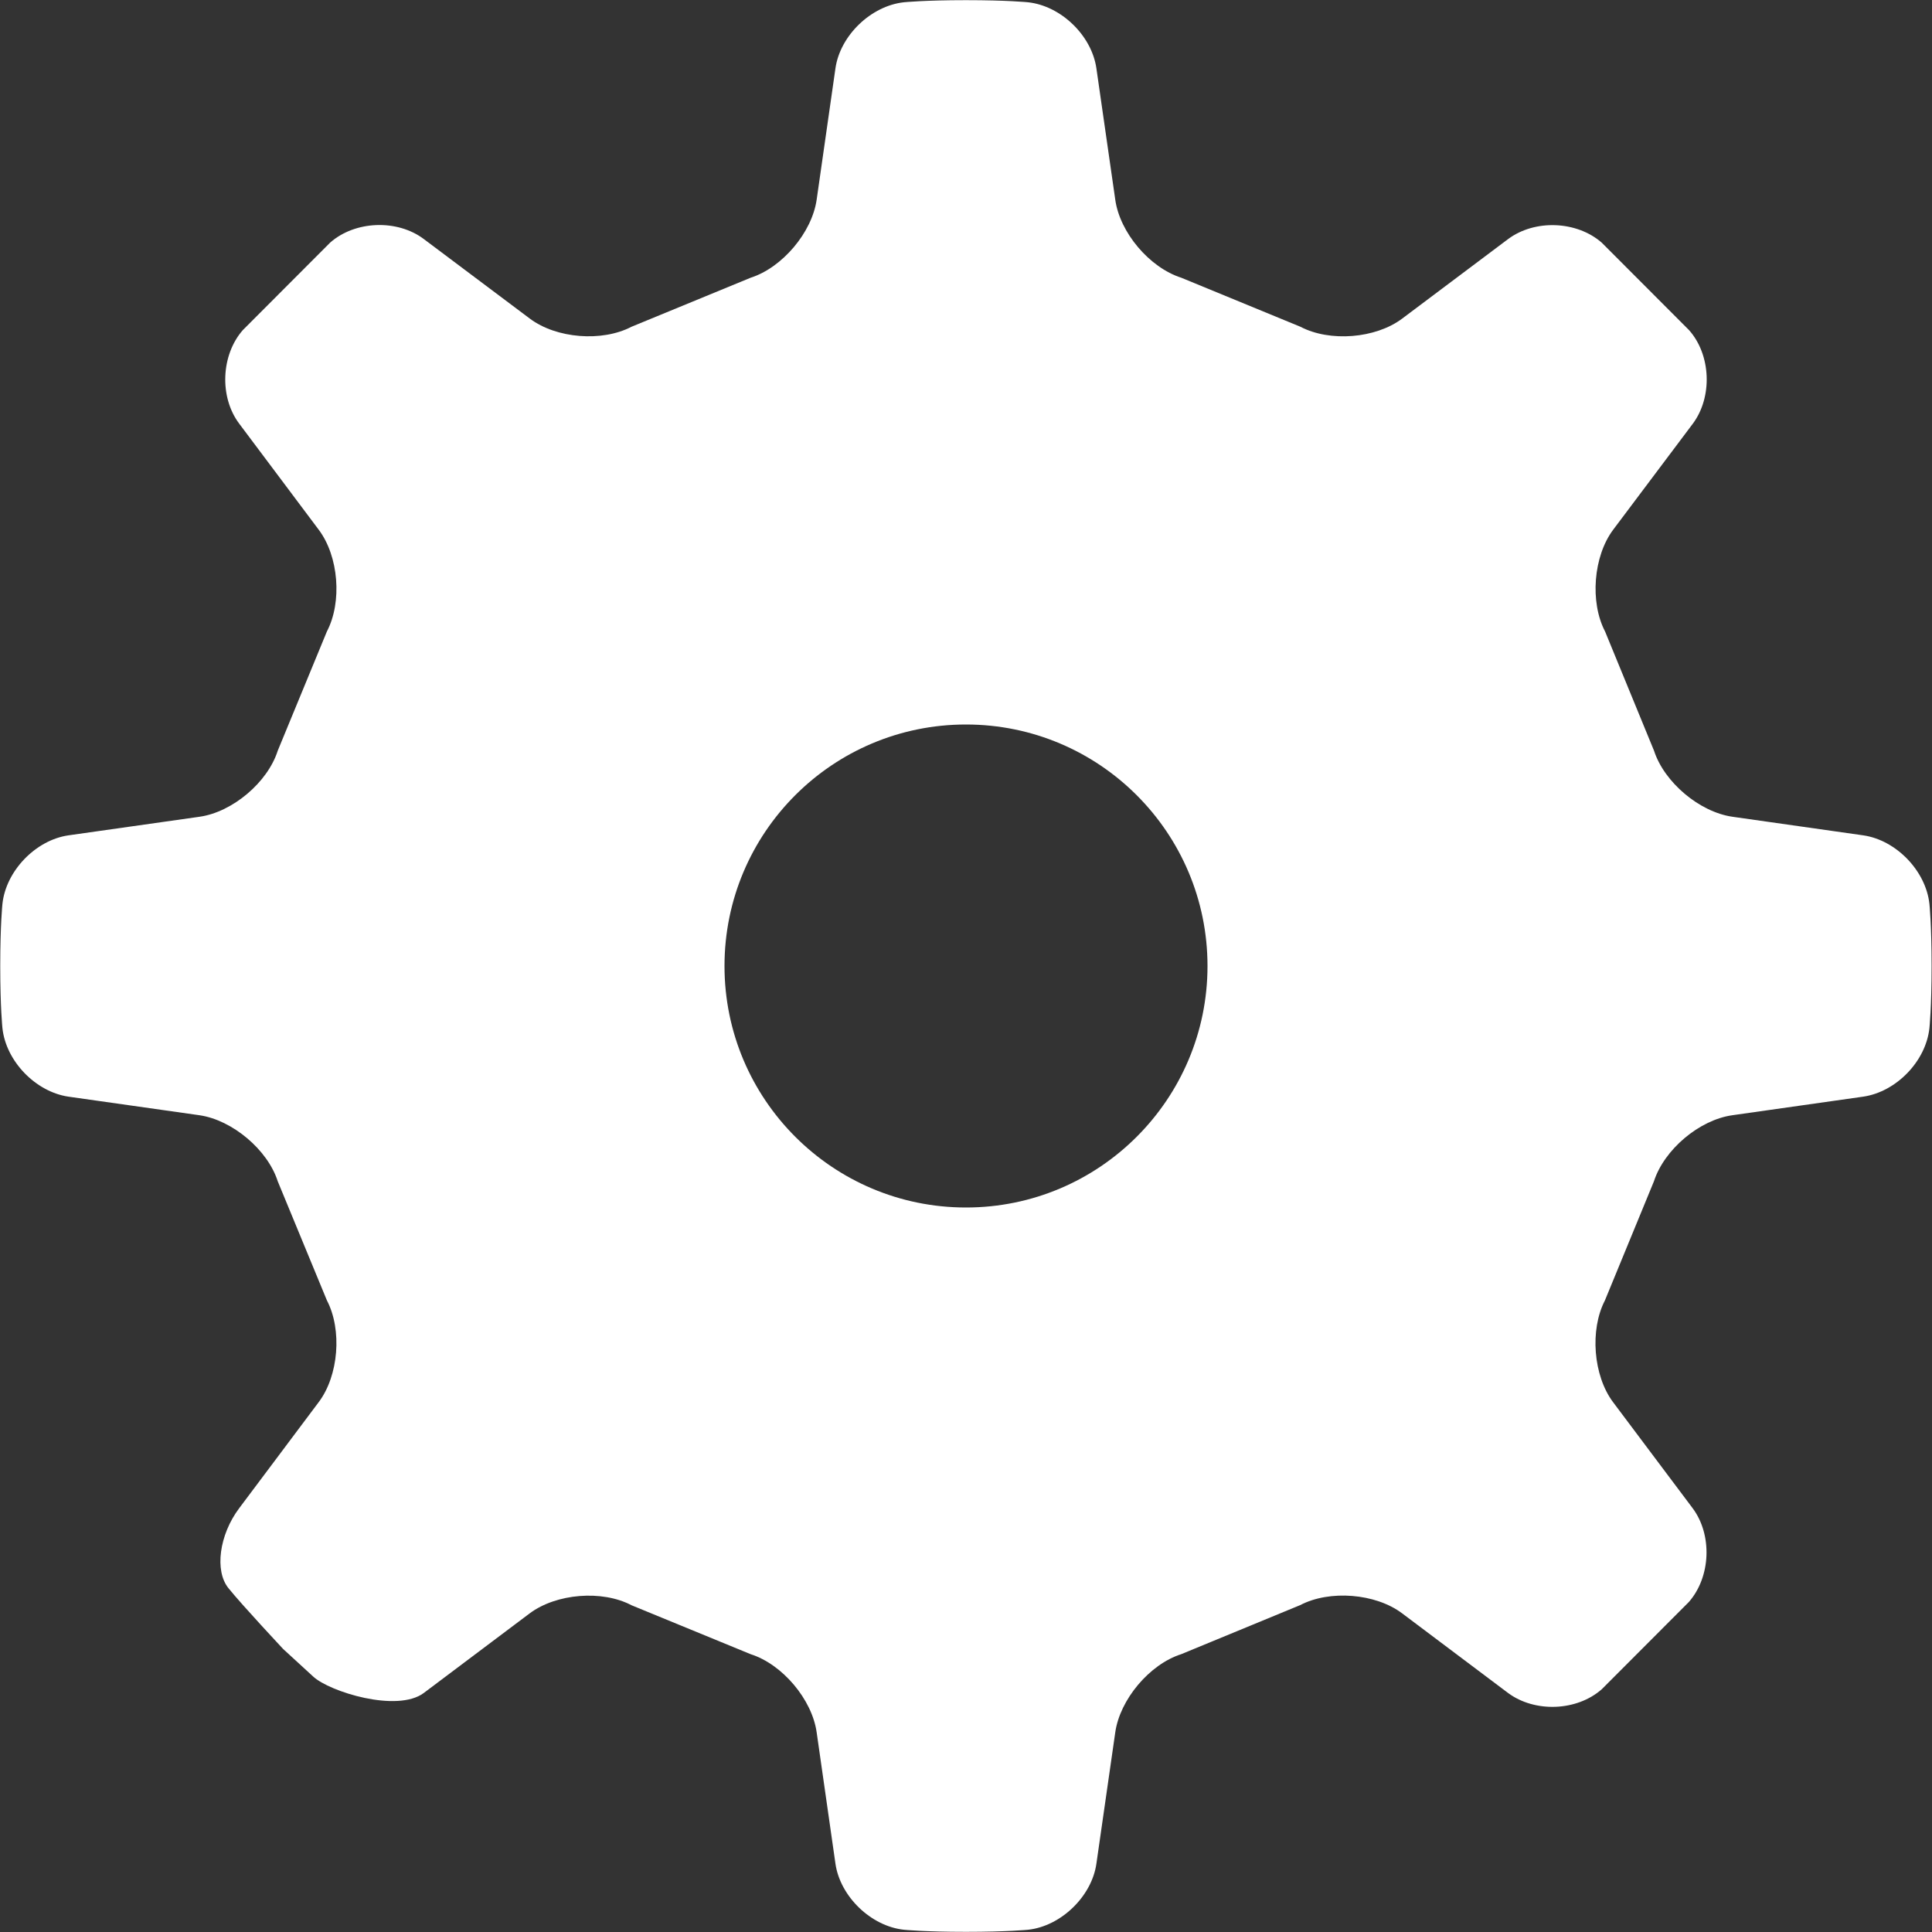<?xml version="1.0" encoding="utf-8"?>
<!DOCTYPE svg PUBLIC "-//W3C//DTD SVG 1.1//EN" "http://www.w3.org/Graphics/SVG/1.1/DTD/svg11.dtd">

<svg xmlns="http://www.w3.org/2000/svg" xmlns:xlink="http://www.w3.org/1999/xlink" version="1.1" viewBox="0 0 24 24" style="max-height: 100%;" xml:space="preserve" xmlns:xml="http://www.w3.org/XML/1998/namespace" preserveAspectRatio="xMinYMin meet">
<rect x="0" y="0" width="24" height="24" fill="#333333" stroke="none"/>
<path fill="#FFFFFF" d="M21.521,10.146c-0.41-0.059-0.847-0.428-0.974-0.82l-0.608-1.481c-0.191-0.365-0.146-0.935,0.1-1.264
	l0.99-1.318c0.246-0.33,0.227-0.854-0.047-1.162l-1.084-1.086c-0.31-0.272-0.832-0.293-1.164-0.045l-1.316,0.988
	c-0.33,0.248-0.898,0.293-1.264,0.101l-1.48-0.609c-0.395-0.126-0.764-0.562-0.82-0.971L13.62,0.85
	c-0.058-0.409-0.44-0.778-0.851-0.822c0,0-0.254-0.026-0.77-0.026c-0.514,0-0.769,0.026-0.769,0.026
	c-0.41,0.044-0.794,0.413-0.852,0.822l-0.233,1.629c-0.058,0.409-0.427,0.845-0.82,0.971l-1.48,0.609
	C7.48,4.25,6.912,4.206,6.582,3.958L5.264,2.969C4.934,2.721,4.41,2.741,4.101,3.014L3.017,4.1C2.745,4.409,2.723,4.932,2.971,5.262
	L3.959,6.58c0.249,0.33,0.293,0.899,0.102,1.264L3.45,9.326c-0.125,0.393-0.562,0.762-0.971,0.82L0.85,10.377
	c-0.408,0.059-0.777,0.442-0.82,0.853c0,0-0.027,0.255-0.027,0.77c0,0.516,0.027,0.77,0.027,0.77
	c0.043,0.412,0.412,0.793,0.82,0.853l1.629,0.231c0.408,0.06,0.846,0.429,0.971,0.82l0.611,1.48
	c0.191,0.365,0.146,0.936-0.102,1.264l-0.988,1.318c-0.248,0.33-0.308,0.779-0.132,0.994c0.175,0.217,0.677,0.752,0.678,0.754
	s0.171,0.156,0.375,0.344s1.042,0.449,1.372,0.203l1.317-0.99c0.33-0.246,0.898-0.293,1.264-0.1l1.48,0.608
	c0.394,0.125,0.763,0.562,0.82,0.972l0.233,1.629c0.058,0.408,0.441,0.779,0.852,0.822c0,0,0.255,0.026,0.769,0.026
	c0.515,0,0.771-0.026,0.771-0.026c0.408-0.043,0.793-0.414,0.85-0.822l0.234-1.629c0.057-0.408,0.426-0.847,0.819-0.972l1.479-0.61
	c0.365-0.191,0.935-0.146,1.265,0.102l1.317,0.99c0.332,0.246,0.854,0.227,1.164-0.047L20.98,19.9
	c0.273-0.312,0.293-0.834,0.047-1.164l-0.989-1.318c-0.246-0.328-0.291-0.898-0.101-1.264l0.609-1.48
	c0.127-0.393,0.562-0.762,0.973-0.82l1.627-0.231c0.41-0.06,0.779-0.44,0.822-0.853c0,0,0.027-0.254,0.027-0.77
	c0-0.515-0.027-0.77-0.027-0.77c-0.043-0.41-0.412-0.794-0.822-0.853L21.521,10.146z M12,15c-1.657,0-3-1.344-3-3
	c0-1.657,1.343-3,3-3s3,1.344,3,3S13.656,15,12,15z"/>
</svg>

